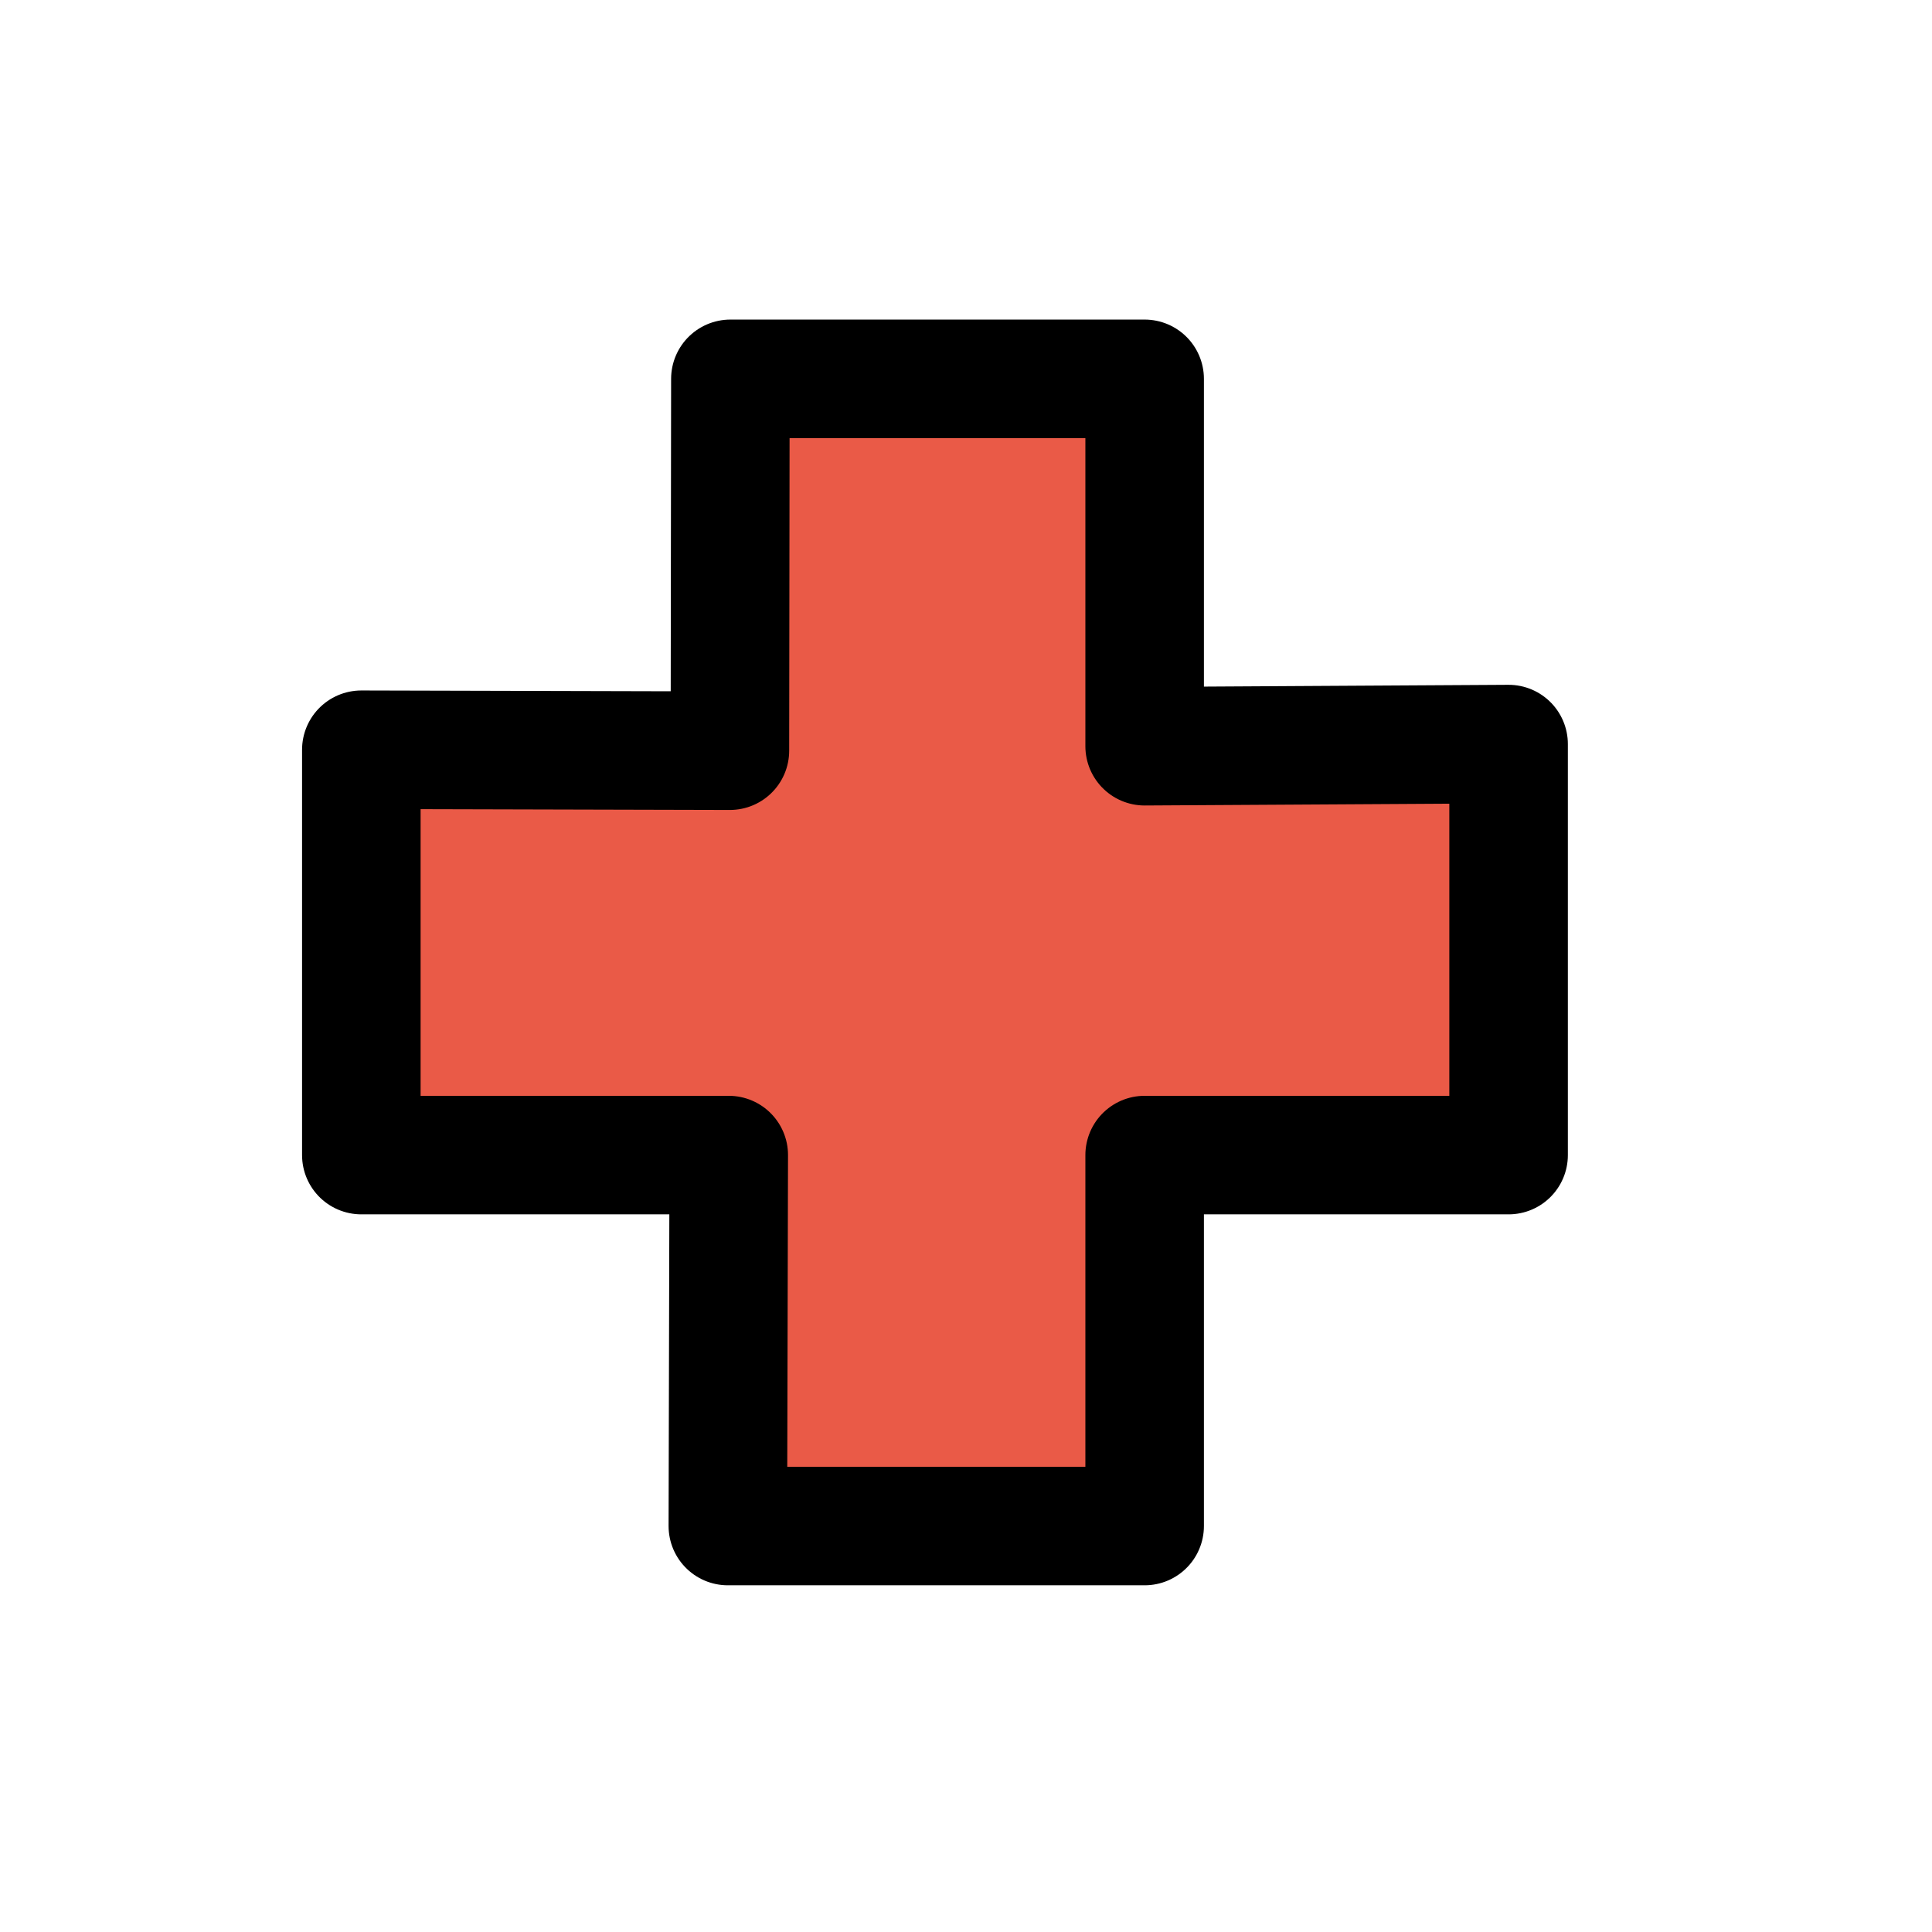 <svg width="45" height="45" viewBox="0 0 45 45" fill="none" xmlns="http://www.w3.org/2000/svg">
<path d="M16.974 26.904H8.416V17.463L17.001 17.485L17.012 8.824H26.661V17.381L35.138 17.331V26.904H26.661V35.544H16.953L16.974 26.904Z" fill="#EA5A47"/>
<path d="M16.974 26.904H8.416V17.463L17.001 17.485L17.012 8.824H26.661V17.381L35.138 17.331V26.904H26.661V35.544H16.953L16.974 26.904Z" stroke="black" stroke-width="2.761" stroke-linecap="round" stroke-linejoin="round"/>
</svg>
